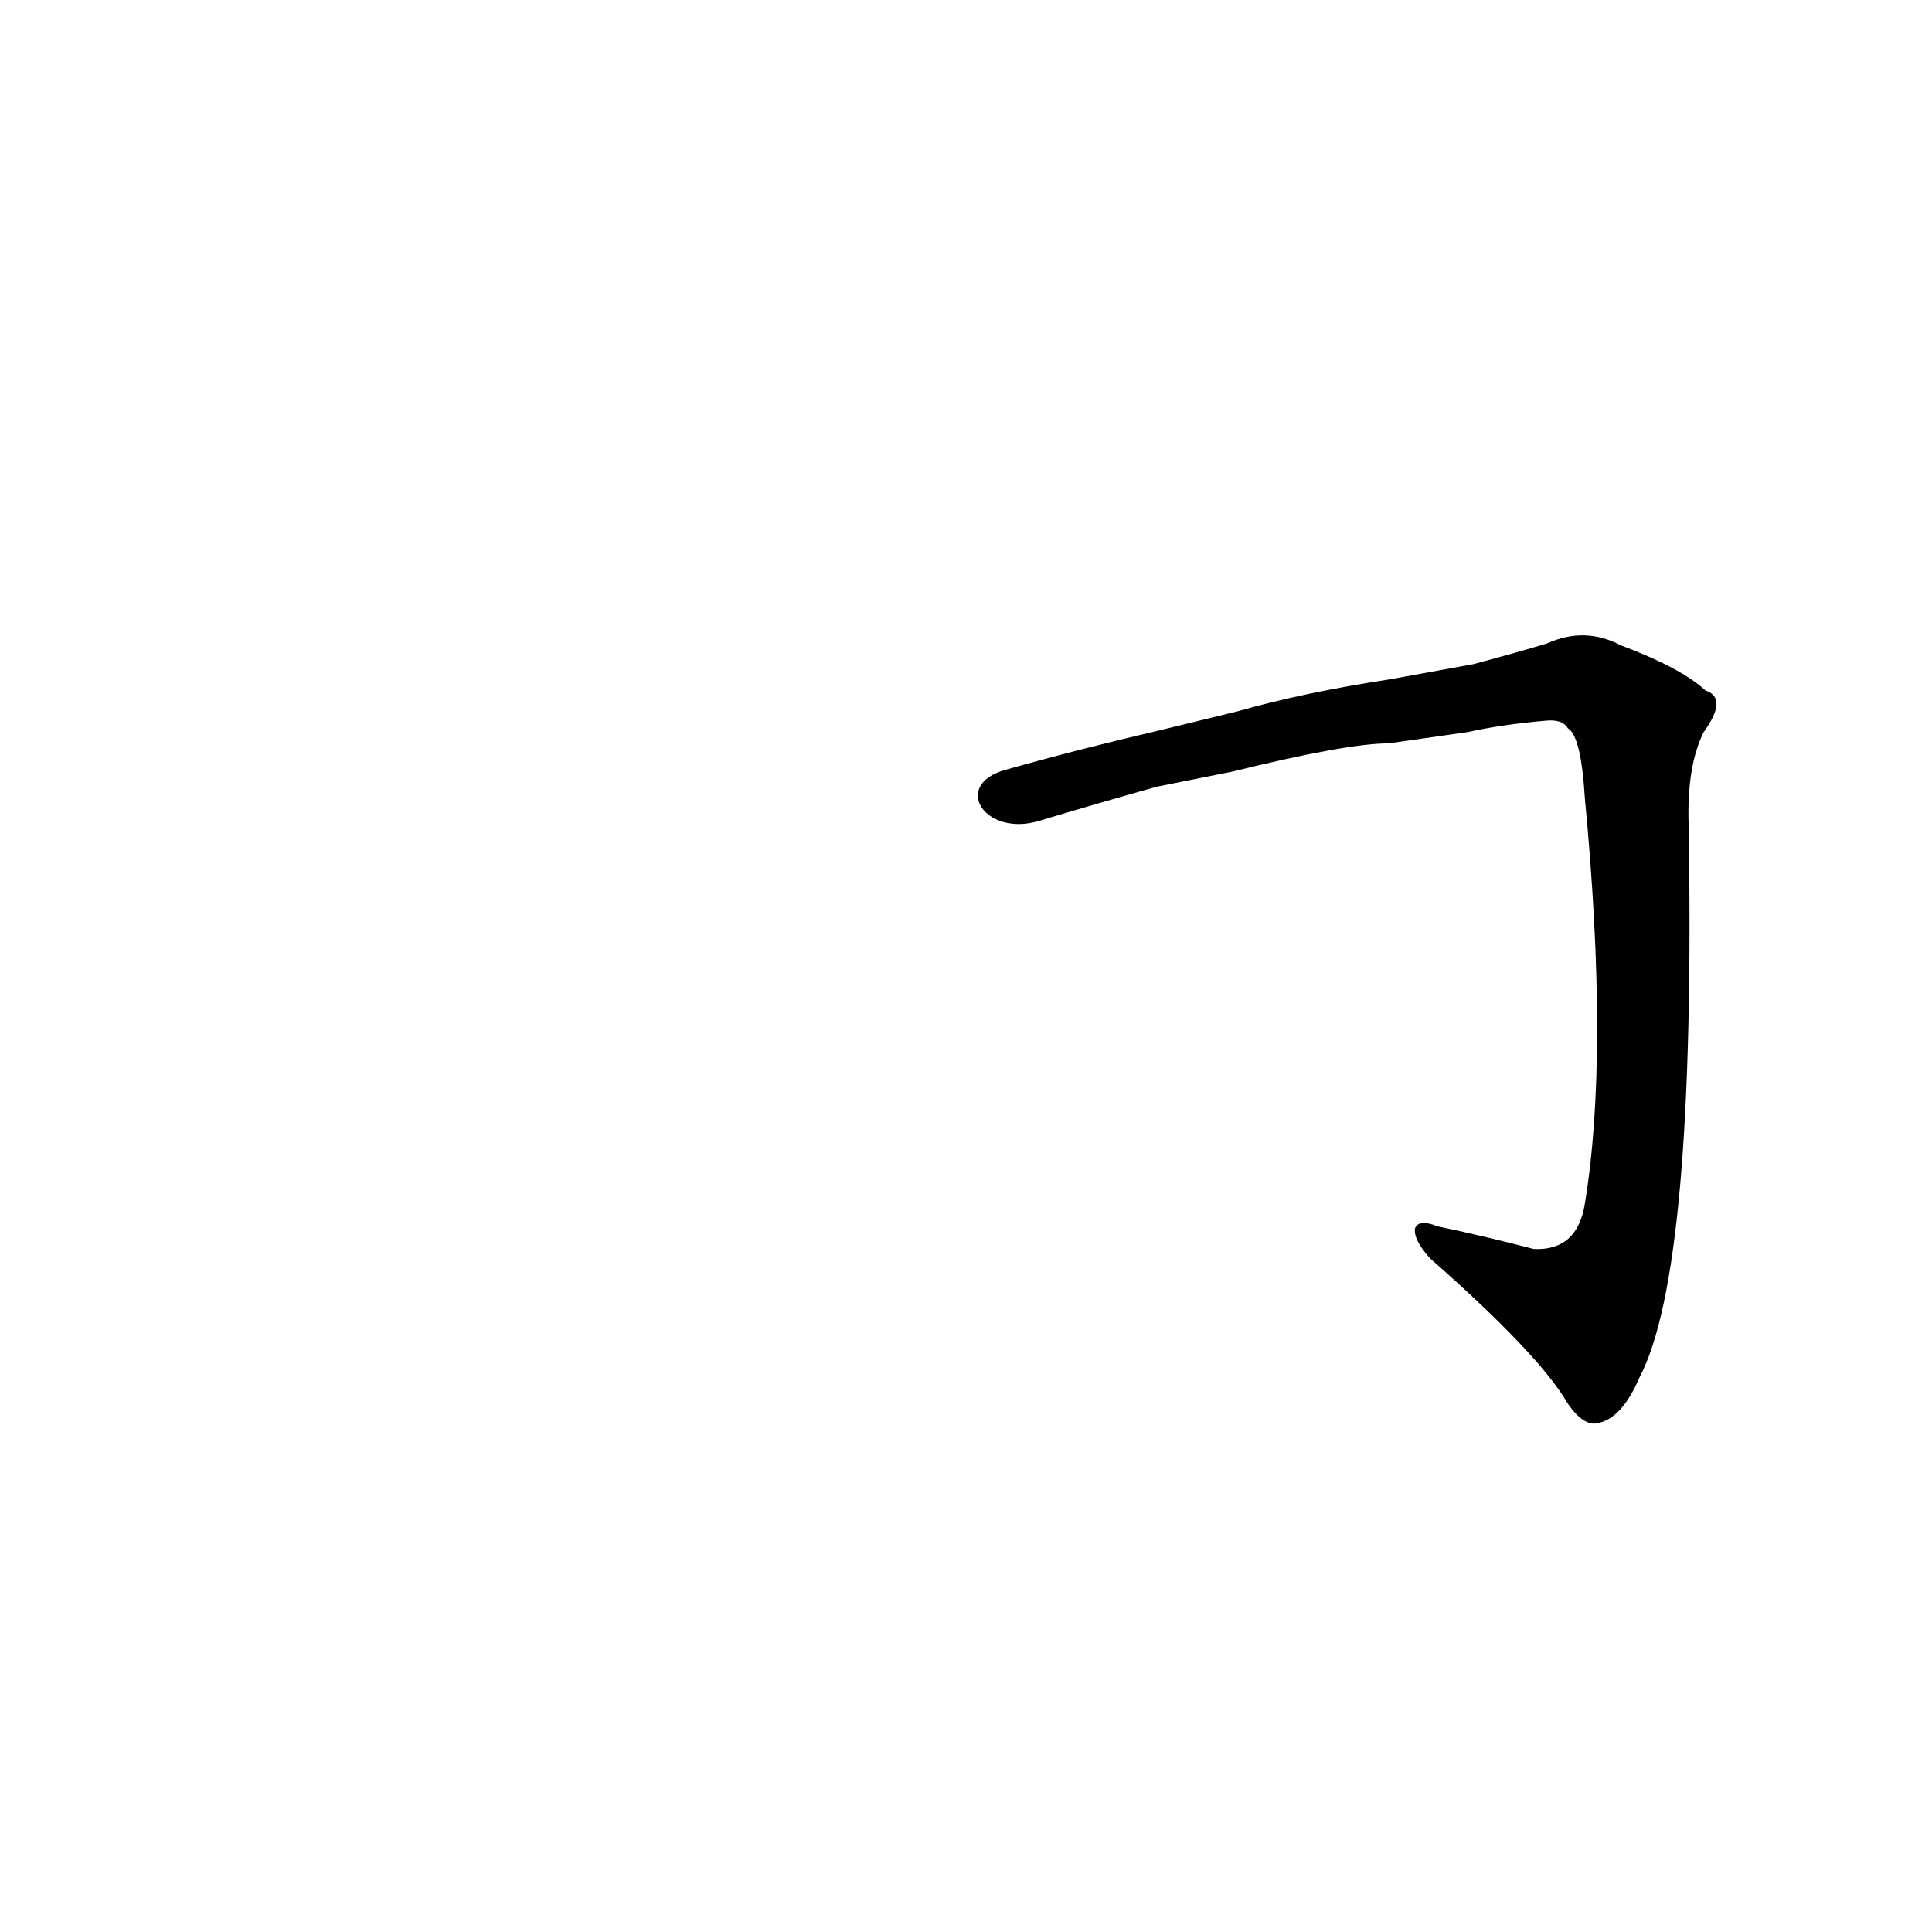 <?xml version='1.0' encoding='utf-8'?>
<svg xmlns="http://www.w3.org/2000/svg" version="1.1" viewBox="0 0 1024 1024"><g transform="scale(1, -1) translate(0, -900)"><path d="M 778 512 Q 796 516 819 518 Q 828 519 831 514 Q 838 510 840 477 Q 853 341 840 262 Q 836 237 813 238 Q 786 245 762 250 Q 752 254 750 249 Q 749 243 758 233 Q 816 182 831 156 Q 840 143 848 146 Q 860 149 869 170 Q 899 227 895 463 Q 894 494 903 512 Q 916 530 904 534 Q 891 546 859 558 Q 840 568 820 559 Q 807 555 781 548 L 737 540 Q 691 533 656 523 L 615 513 Q 572 503 533 492 C 504 484 522 456 551 465 Q 581 474 613 483 L 653 491 Q 714 506 736 506 L 778 512 Z" fill="black" /></g></svg>